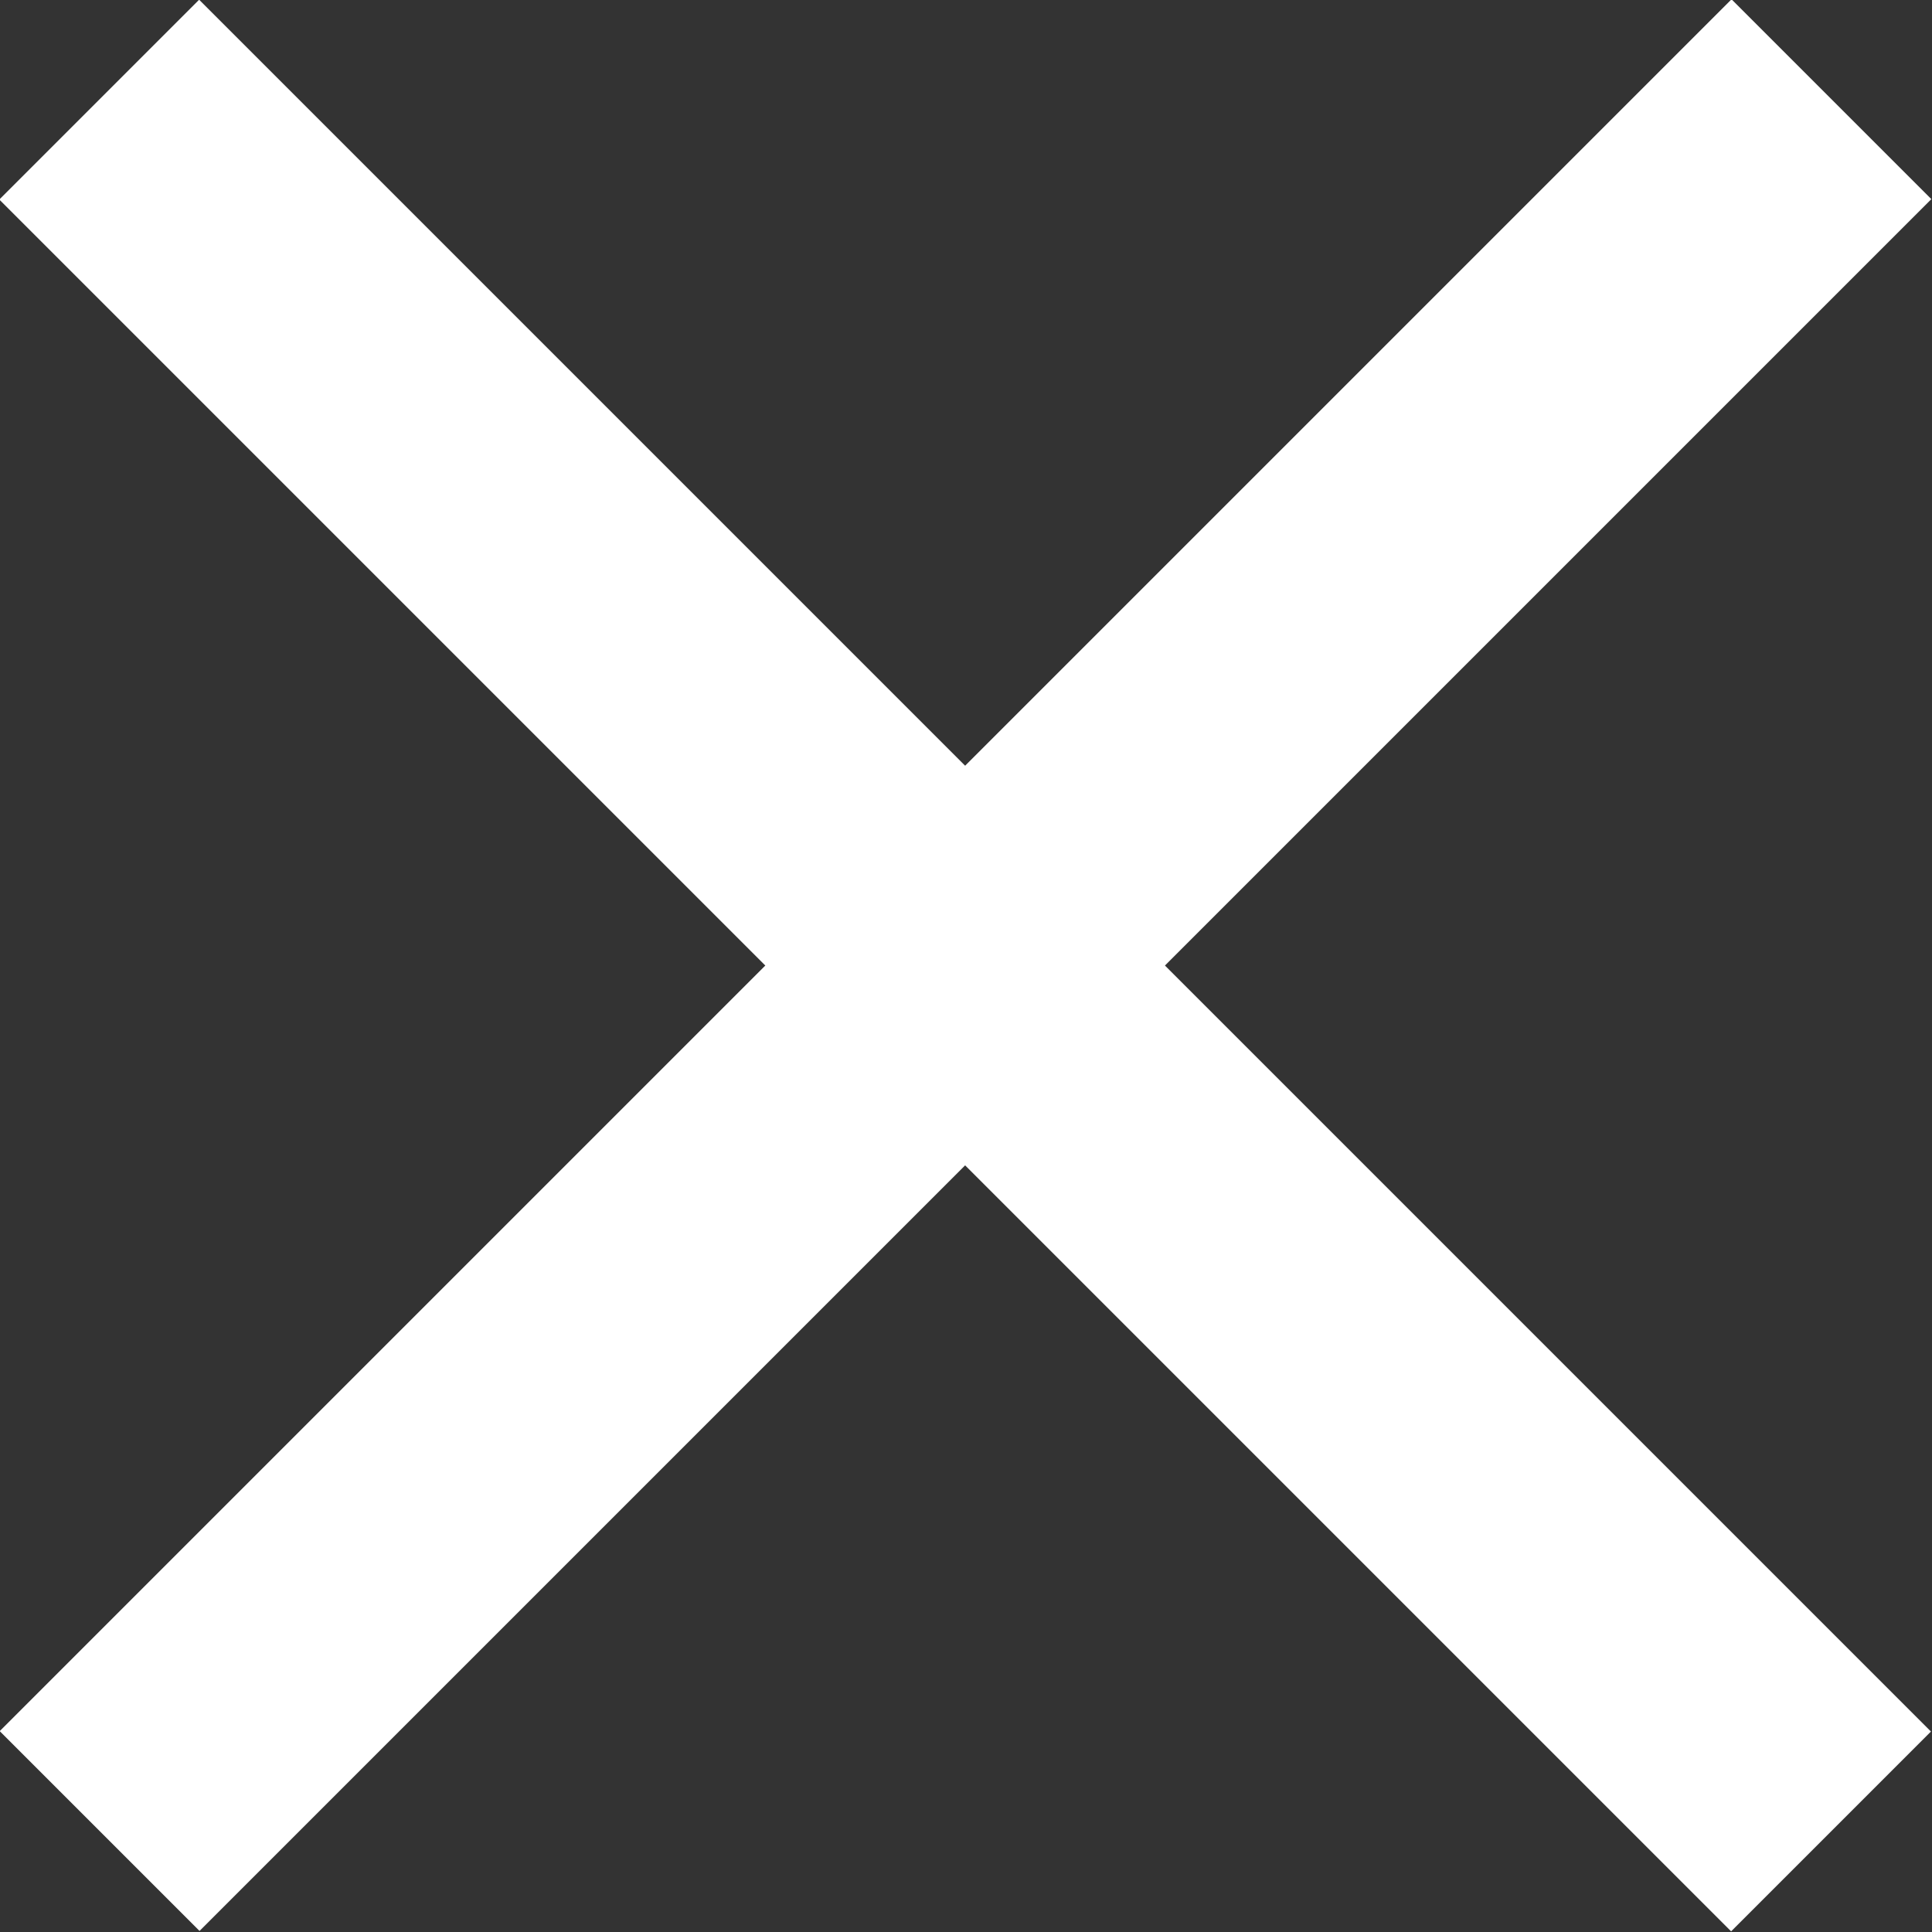 <svg id="Layer_1" data-name="Layer 1" xmlns="http://www.w3.org/2000/svg" width="20.51" height="20.51" viewBox="0 0 20.51 20.51"><rect x="0" y="0" width="20.51" height="20.51" fill="#333333" stroke="none"/><title>close</title><rect x="8.75" y="-2.75" width="3" height="26" transform="translate(10.25 -4.25) rotate(45)" fill="#fff"/><rect x="8.75" y="-2.75" width="3" height="26" transform="translate(-4.25 10.25) rotate(-45)" fill="#fff"/></svg>